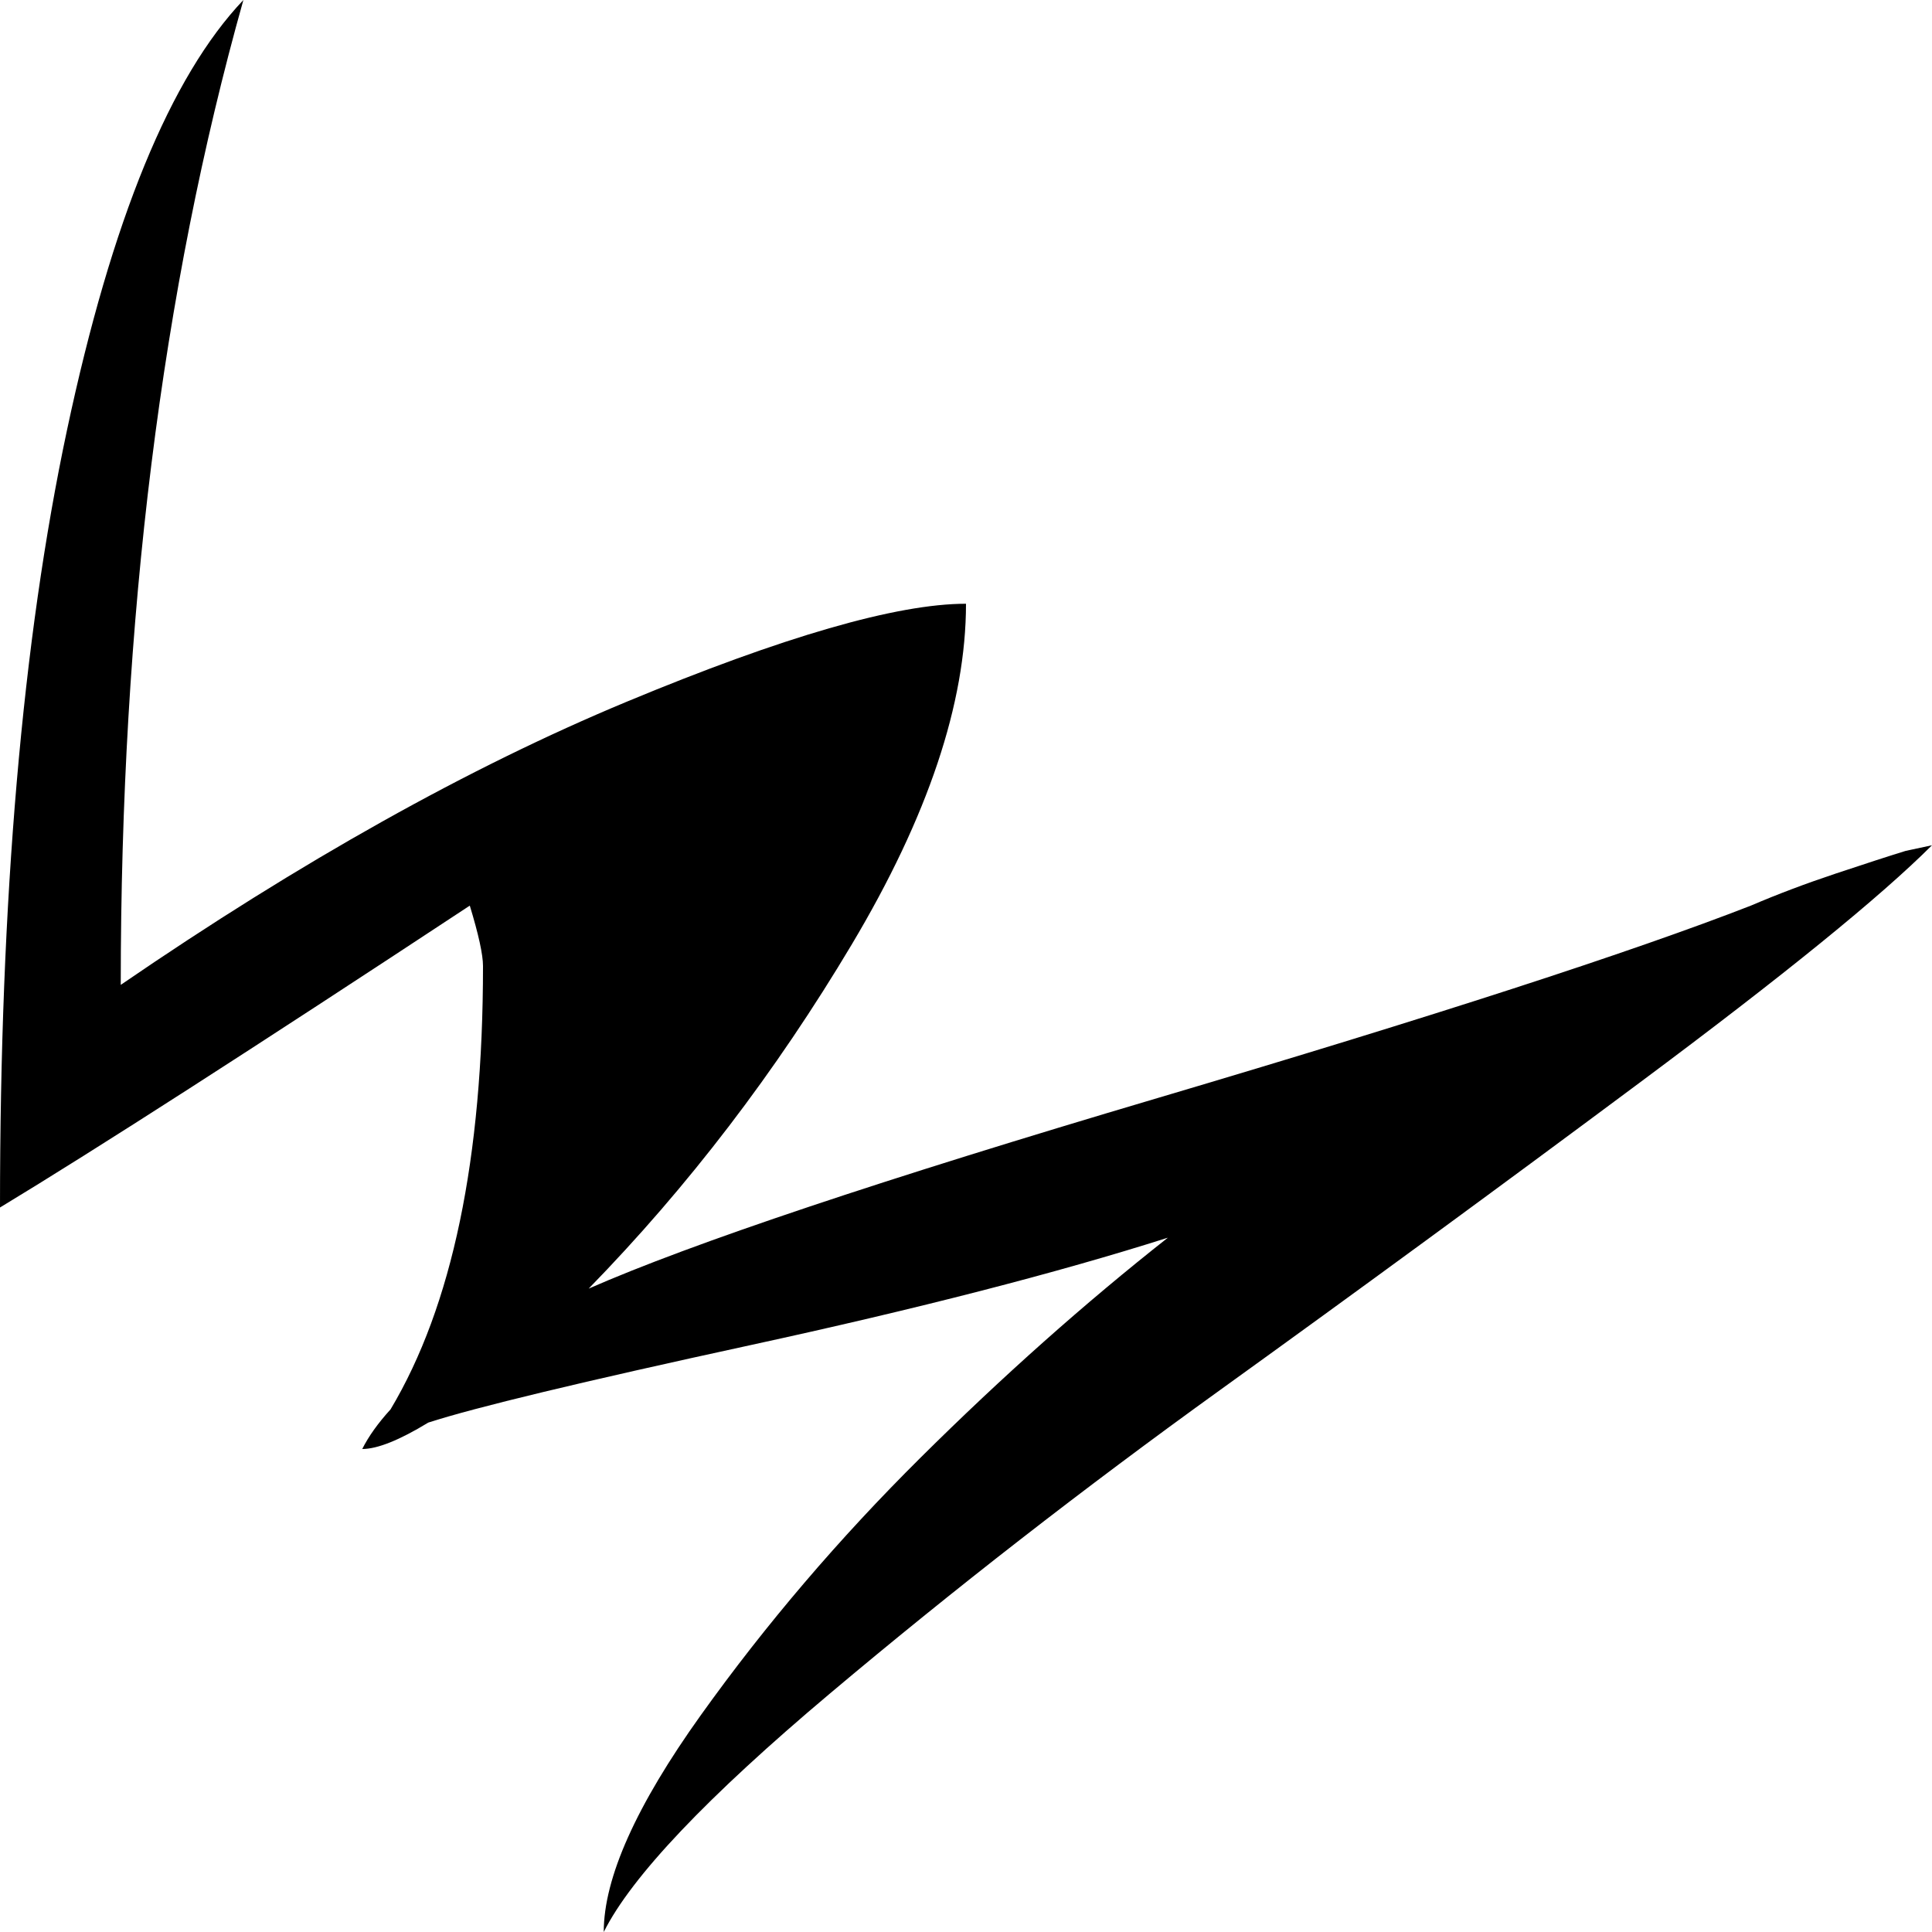 <svg xmlns="http://www.w3.org/2000/svg" width="1em" height="1em" viewBox="0 0 1024 1024"><path fill="currentColor" d="M312 683q82-36 301.5-101T928 480q21-9 45-17t37-12l14-3q-41 41-154.5 125.5T647 736.5t-207 161T320 1024q0-43 51.5-115T488 772.5T619 656q-88 28-221.5 57T227 754q-23 14-35 14q5-10 15-21q49-82 49-235q0-9-7-32Q76 594 0 640q0-245 35.5-412T129 0Q64 231 64 522q143-98 268-150t180-52q0 79-60.5 180.5T312 683"/></svg>